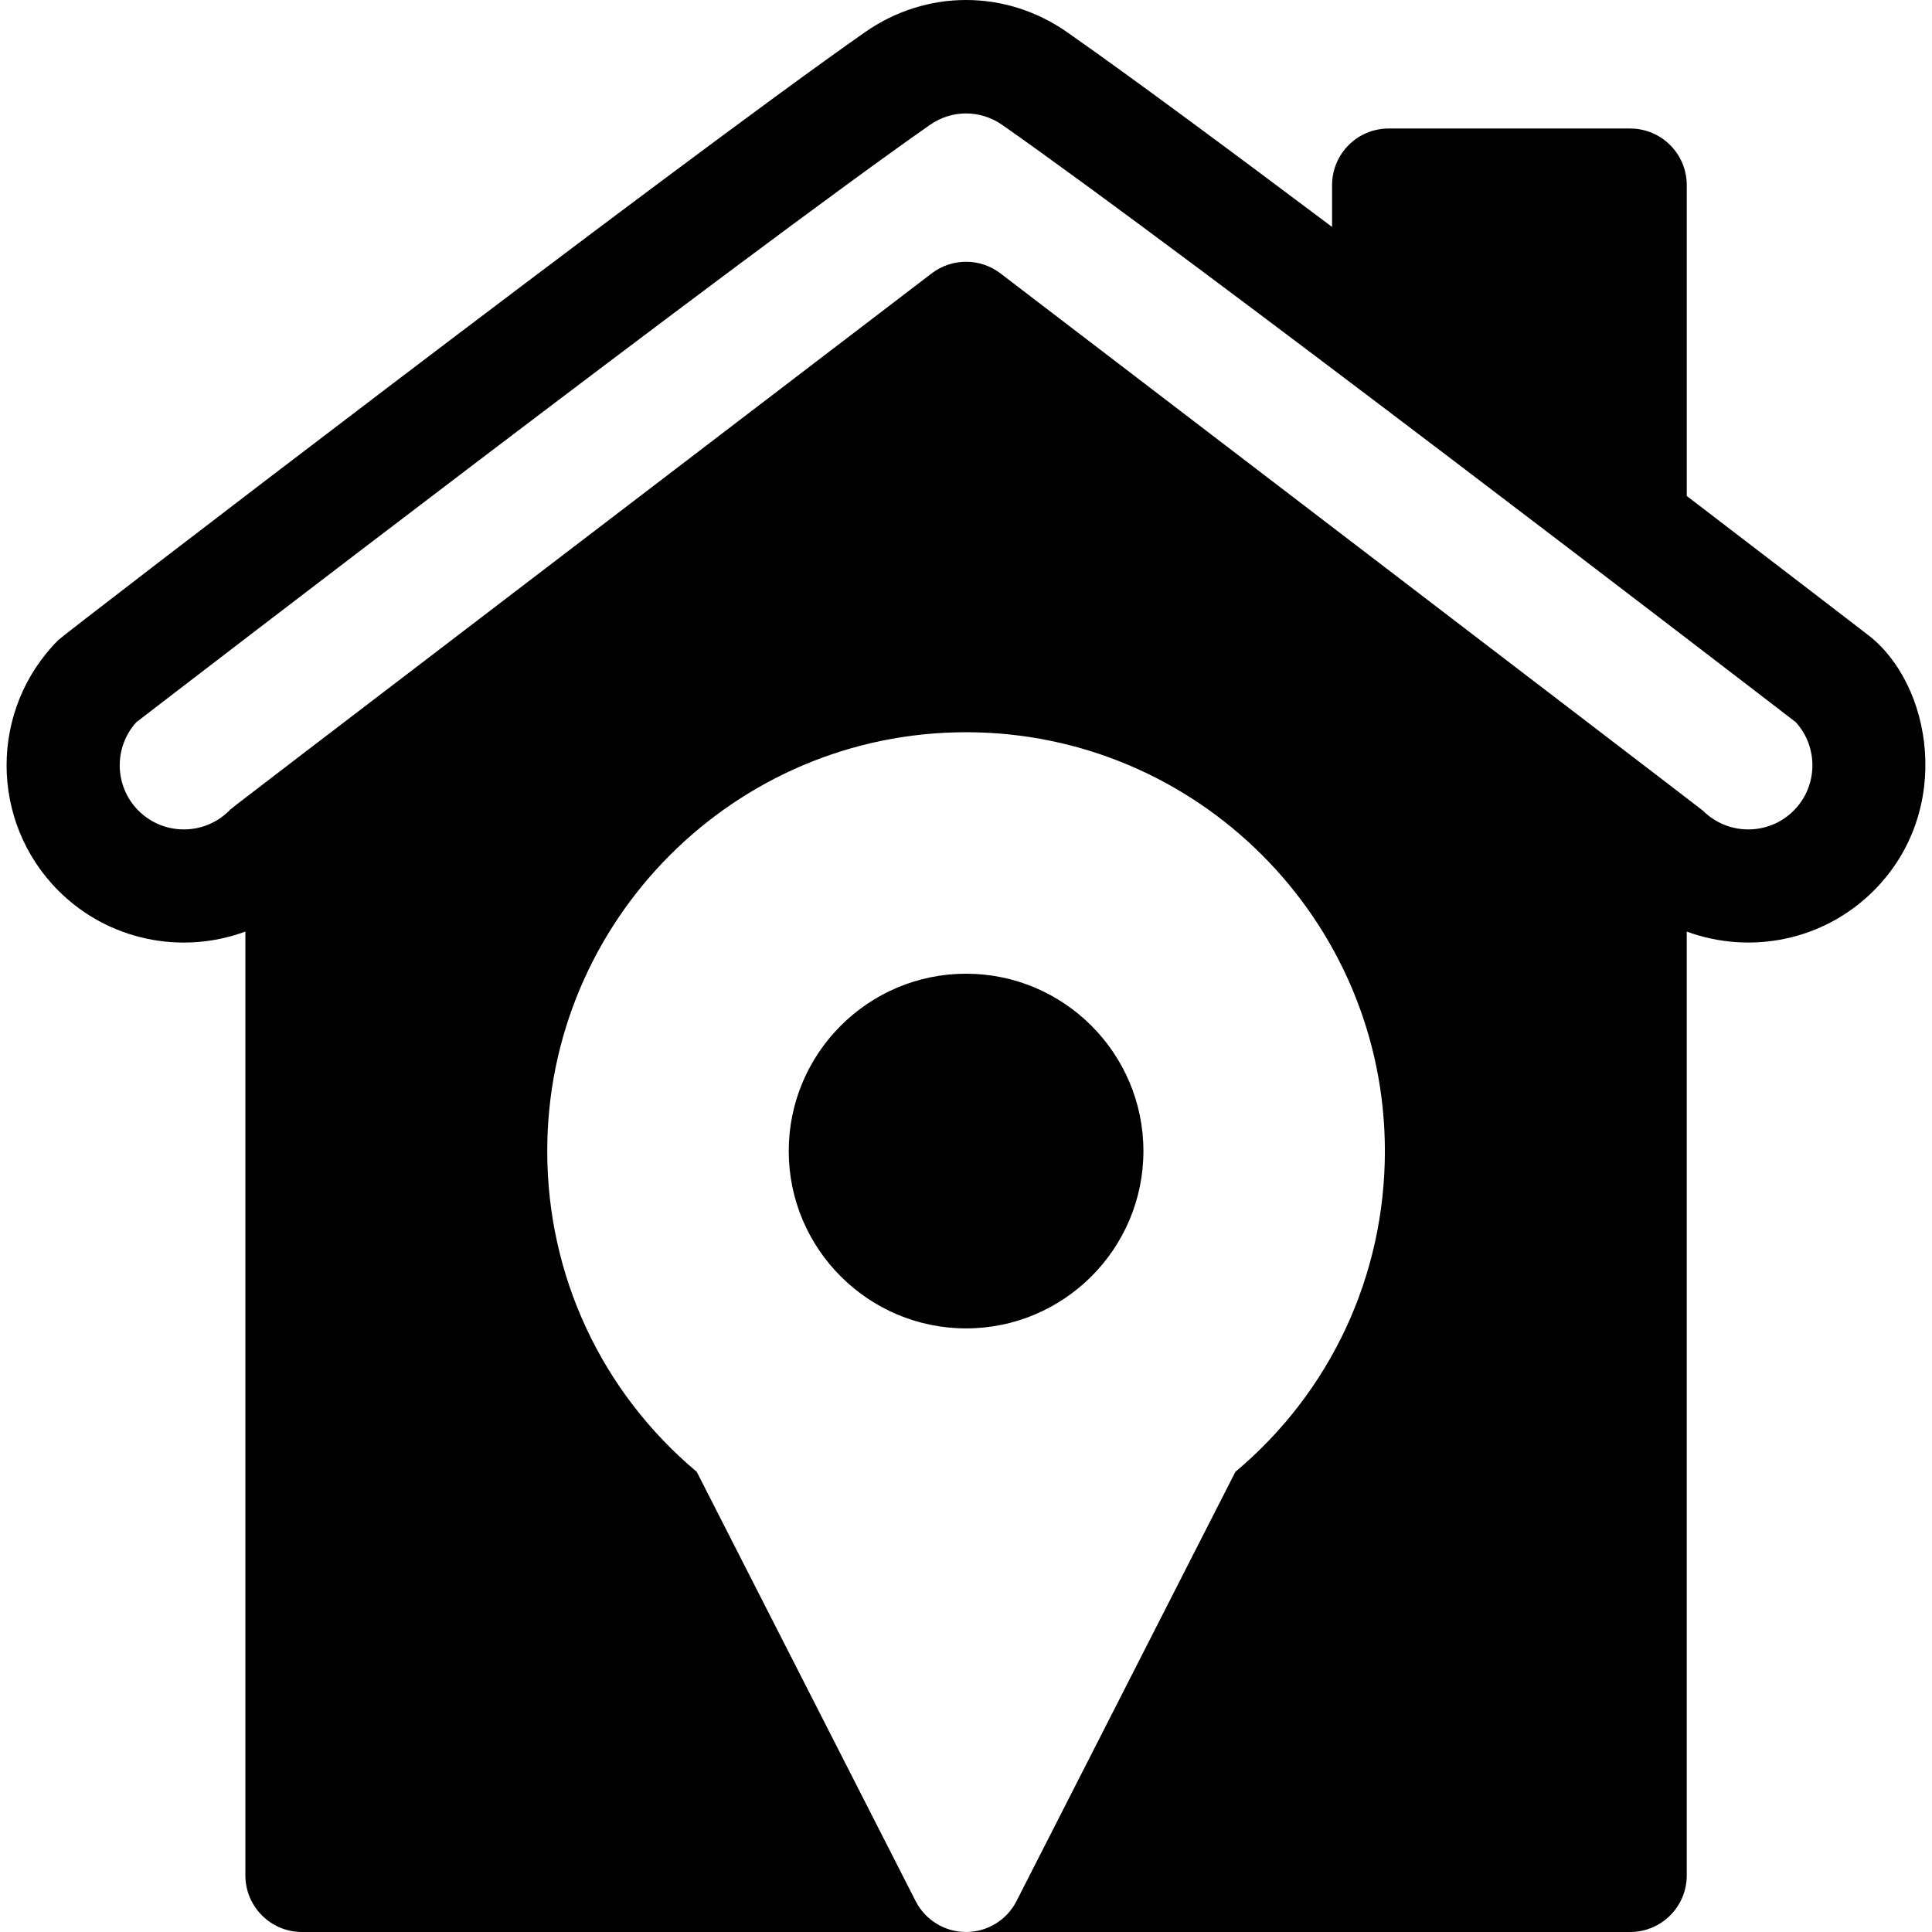 <?xml version="1.0" encoding="iso-8859-1"?>
<!-- Generator: Adobe Illustrator 19.0.0, SVG Export Plug-In . SVG Version: 6.00 Build 0)  -->
<svg xmlns="http://www.w3.org/2000/svg" xmlns:xlink="http://www.w3.org/1999/xlink" version="1.1" id="Layer_1" x="0px" y="0px" viewBox="0 0 512 512" style="enable-background:new 0 0 512 512;" xml:space="preserve">
<g>
	<g>
		<path d="M256.019,258.045c-25.914,0-46.997,21.083-46.997,46.997s21.083,46.997,46.997,46.997s46.997-21.083,46.997-46.997    S281.934,258.045,256.019,258.045z"/>
	</g>
</g>
<g>
	<g>
		<path d="M495.093,168.304c-2.223-1.711-21.539-16.578-48.085-36.867v-82.38c0-8.284-6.716-14.999-14.999-14.999h-63.996    c-8.284,0-14.999,6.716-14.999,14.999v11.081c-28.251-21.211-54.122-40.351-70.174-51.585c-16.293-11.405-37.349-11.405-53.642,0    C178.859,43.789,17.175,167.898,15.489,169.584c-18.323,18.326-18.322,48.141,0.001,66.465    c13.169,13.167,32.549,17.085,49.54,10.826V497c0,8.284,6.716,14.999,14.999,14.999h175.989h0h175.989    c8.284,0,14.999-6.716,14.999-14.999V246.878c16.68,6.144,36.169,2.542,49.541-10.829    C517.83,214.768,511.948,181.275,495.093,168.304z M327.388,390.053l-58.007,113.76c-2.561,5.024-7.723,8.186-13.363,8.186    c-5.64,0-10.802-3.163-13.363-8.187l-58.006-113.76c-25.226-21.17-39.624-51.961-39.624-85.01    c0-61.202,49.791-110.993,110.993-110.993s110.993,49.791,110.993,110.993C367.012,338.092,352.614,368.883,327.388,390.053z     M475.337,214.835c-6.629,6.628-17.414,6.628-24.043,0c-0.471-0.47-186.171-142.389-186.171-142.389    c-5.376-4.106-12.835-4.106-18.211,0C51.487,221.74,61.811,213.769,60.743,214.835c-6.628,6.628-17.413,6.628-24.042,0.001    c-6.433-6.433-6.622-16.782-0.567-23.447c12.911-9.932,161.042-123.807,210.266-158.261c5.844-4.09,13.394-4.09,19.237,0    C314.86,67.581,462.993,181.457,475.904,191.39C481.959,198.054,481.77,208.404,475.337,214.835z"/>
	</g>
</g>
<g>
</g>
<g>
</g>
<g>
</g>
<g>
</g>
<g>
</g>
<g>
</g>
<g>
</g>
<g>
</g>
<g>
</g>
<g>
</g>
<g>
</g>
<g>
</g>
<g>
</g>
<g>
</g>
<g>
</g>
</svg>

